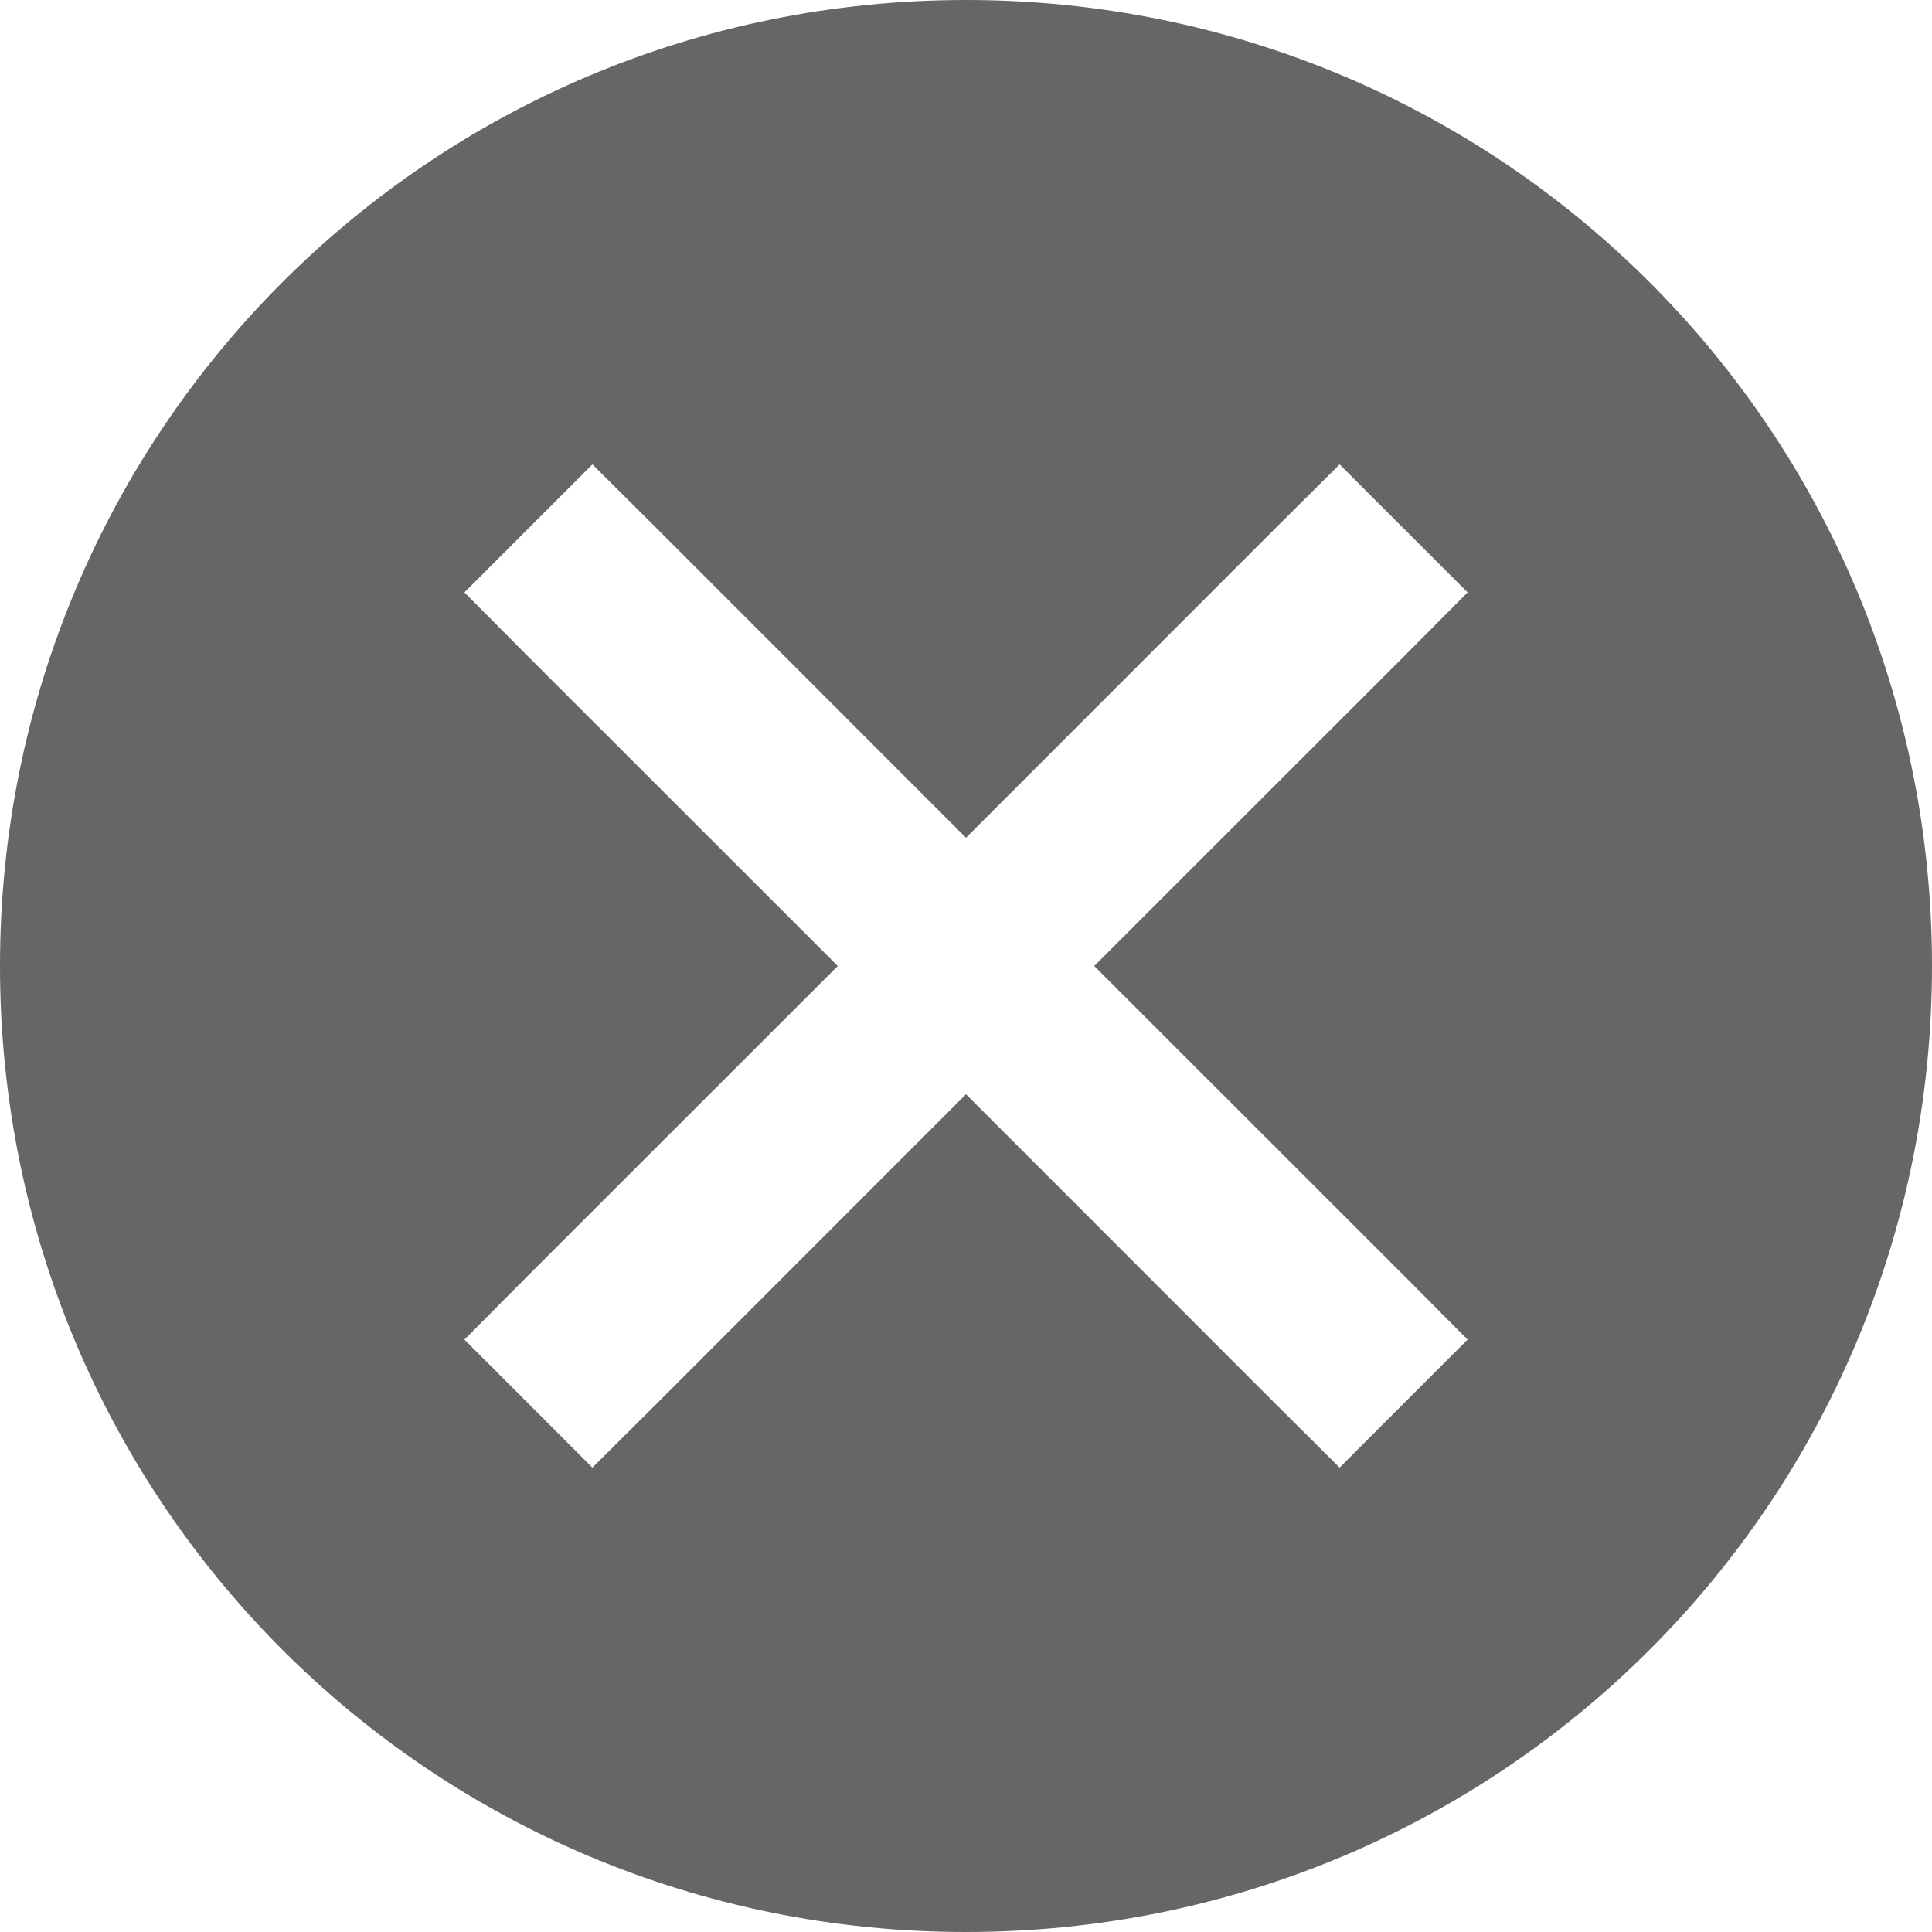 <svg xmlns="http://www.w3.org/2000/svg" width="16" height="16" version="1.2">
 <path fill="#666666" d="M 8 0 C 3.568 0 0 3.568 0 8 C 0 12.432 3.568 16 8 16 C 12.432 16 16 12.432 16 8 C 16 3.568 12.432 0 8 0 z M 4.906 3.846 L 5.438 4.375 L 8 6.938 L 10.562 4.375 L 11.094 3.846 L 12.154 4.906 L 11.625 5.438 L 9.062 8 L 11.625 10.562 L 12.154 11.094 L 11.094 12.154 L 10.562 11.625 L 8 9.062 L 5.438 11.625 L 4.906 12.154 L 3.846 11.094 L 4.375 10.562 L 6.938 8 L 4.375 5.438 L 3.846 4.906 L 4.906 3.846 z"/>
</svg>
